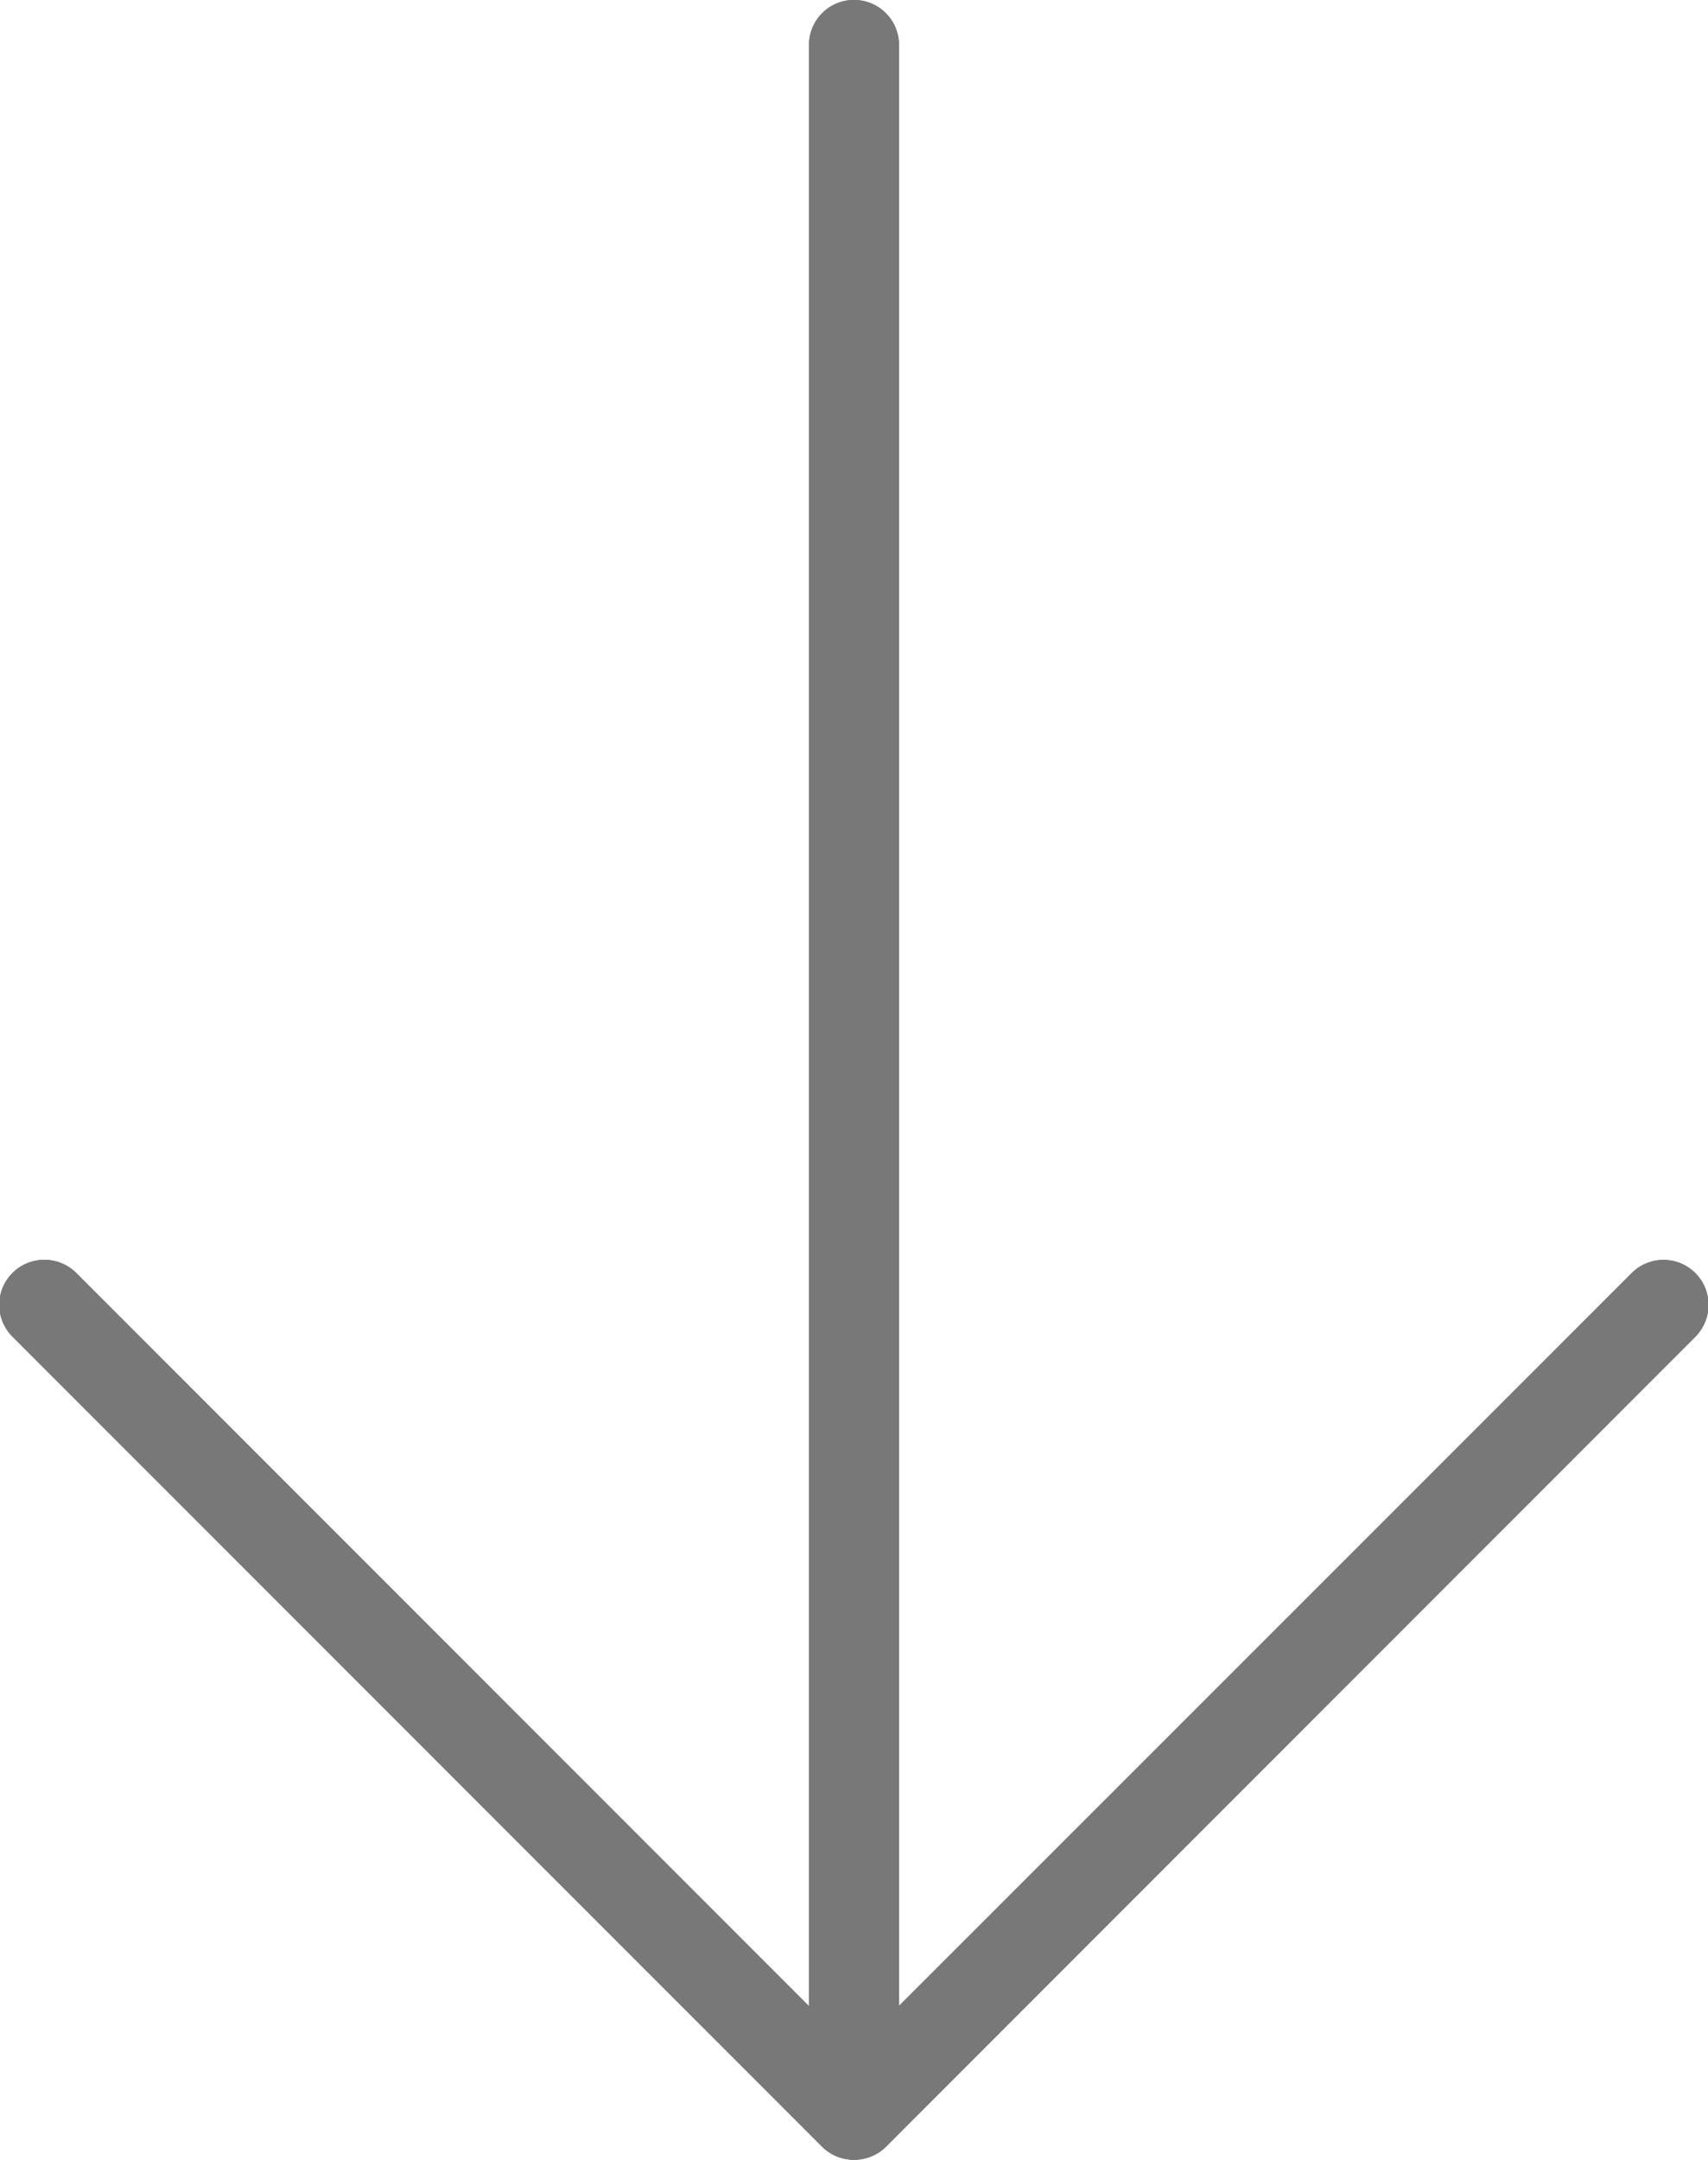 <svg xmlns="http://www.w3.org/2000/svg" width="12.318" height="15.568" viewBox="0 0 12.318 15.568"><defs><style>.a{fill:#787878;}</style></defs><path class="a" d="M65.231,9.176l-5.284,5.285V.324a.324.324,0,0,0-.649,0V14.461L54.014,9.176a.324.324,0,0,0-.459.459l5.838,5.838a.324.324,0,0,0,.459,0h0l5.838-5.838a.324.324,0,0,0-.459-.459Z" transform="translate(-53.463)"/><path class="a" d="M59.6,305.29a.324.324,0,0,1-.23-.095l-5.838-5.838a.324.324,0,0,1,.459-.459l5.609,5.608L65.21,298.9a.324.324,0,0,1,.459.459L59.83,305.2A.324.324,0,0,1,59.6,305.29Z" transform="translate(-53.443 -289.722)"/><path class="a" d="M245.646,15.568a.324.324,0,0,1-.324-.324V.324a.324.324,0,0,1,.649,0V15.243A.324.324,0,0,1,245.646,15.568Z" transform="translate(-239.488)"/></svg>